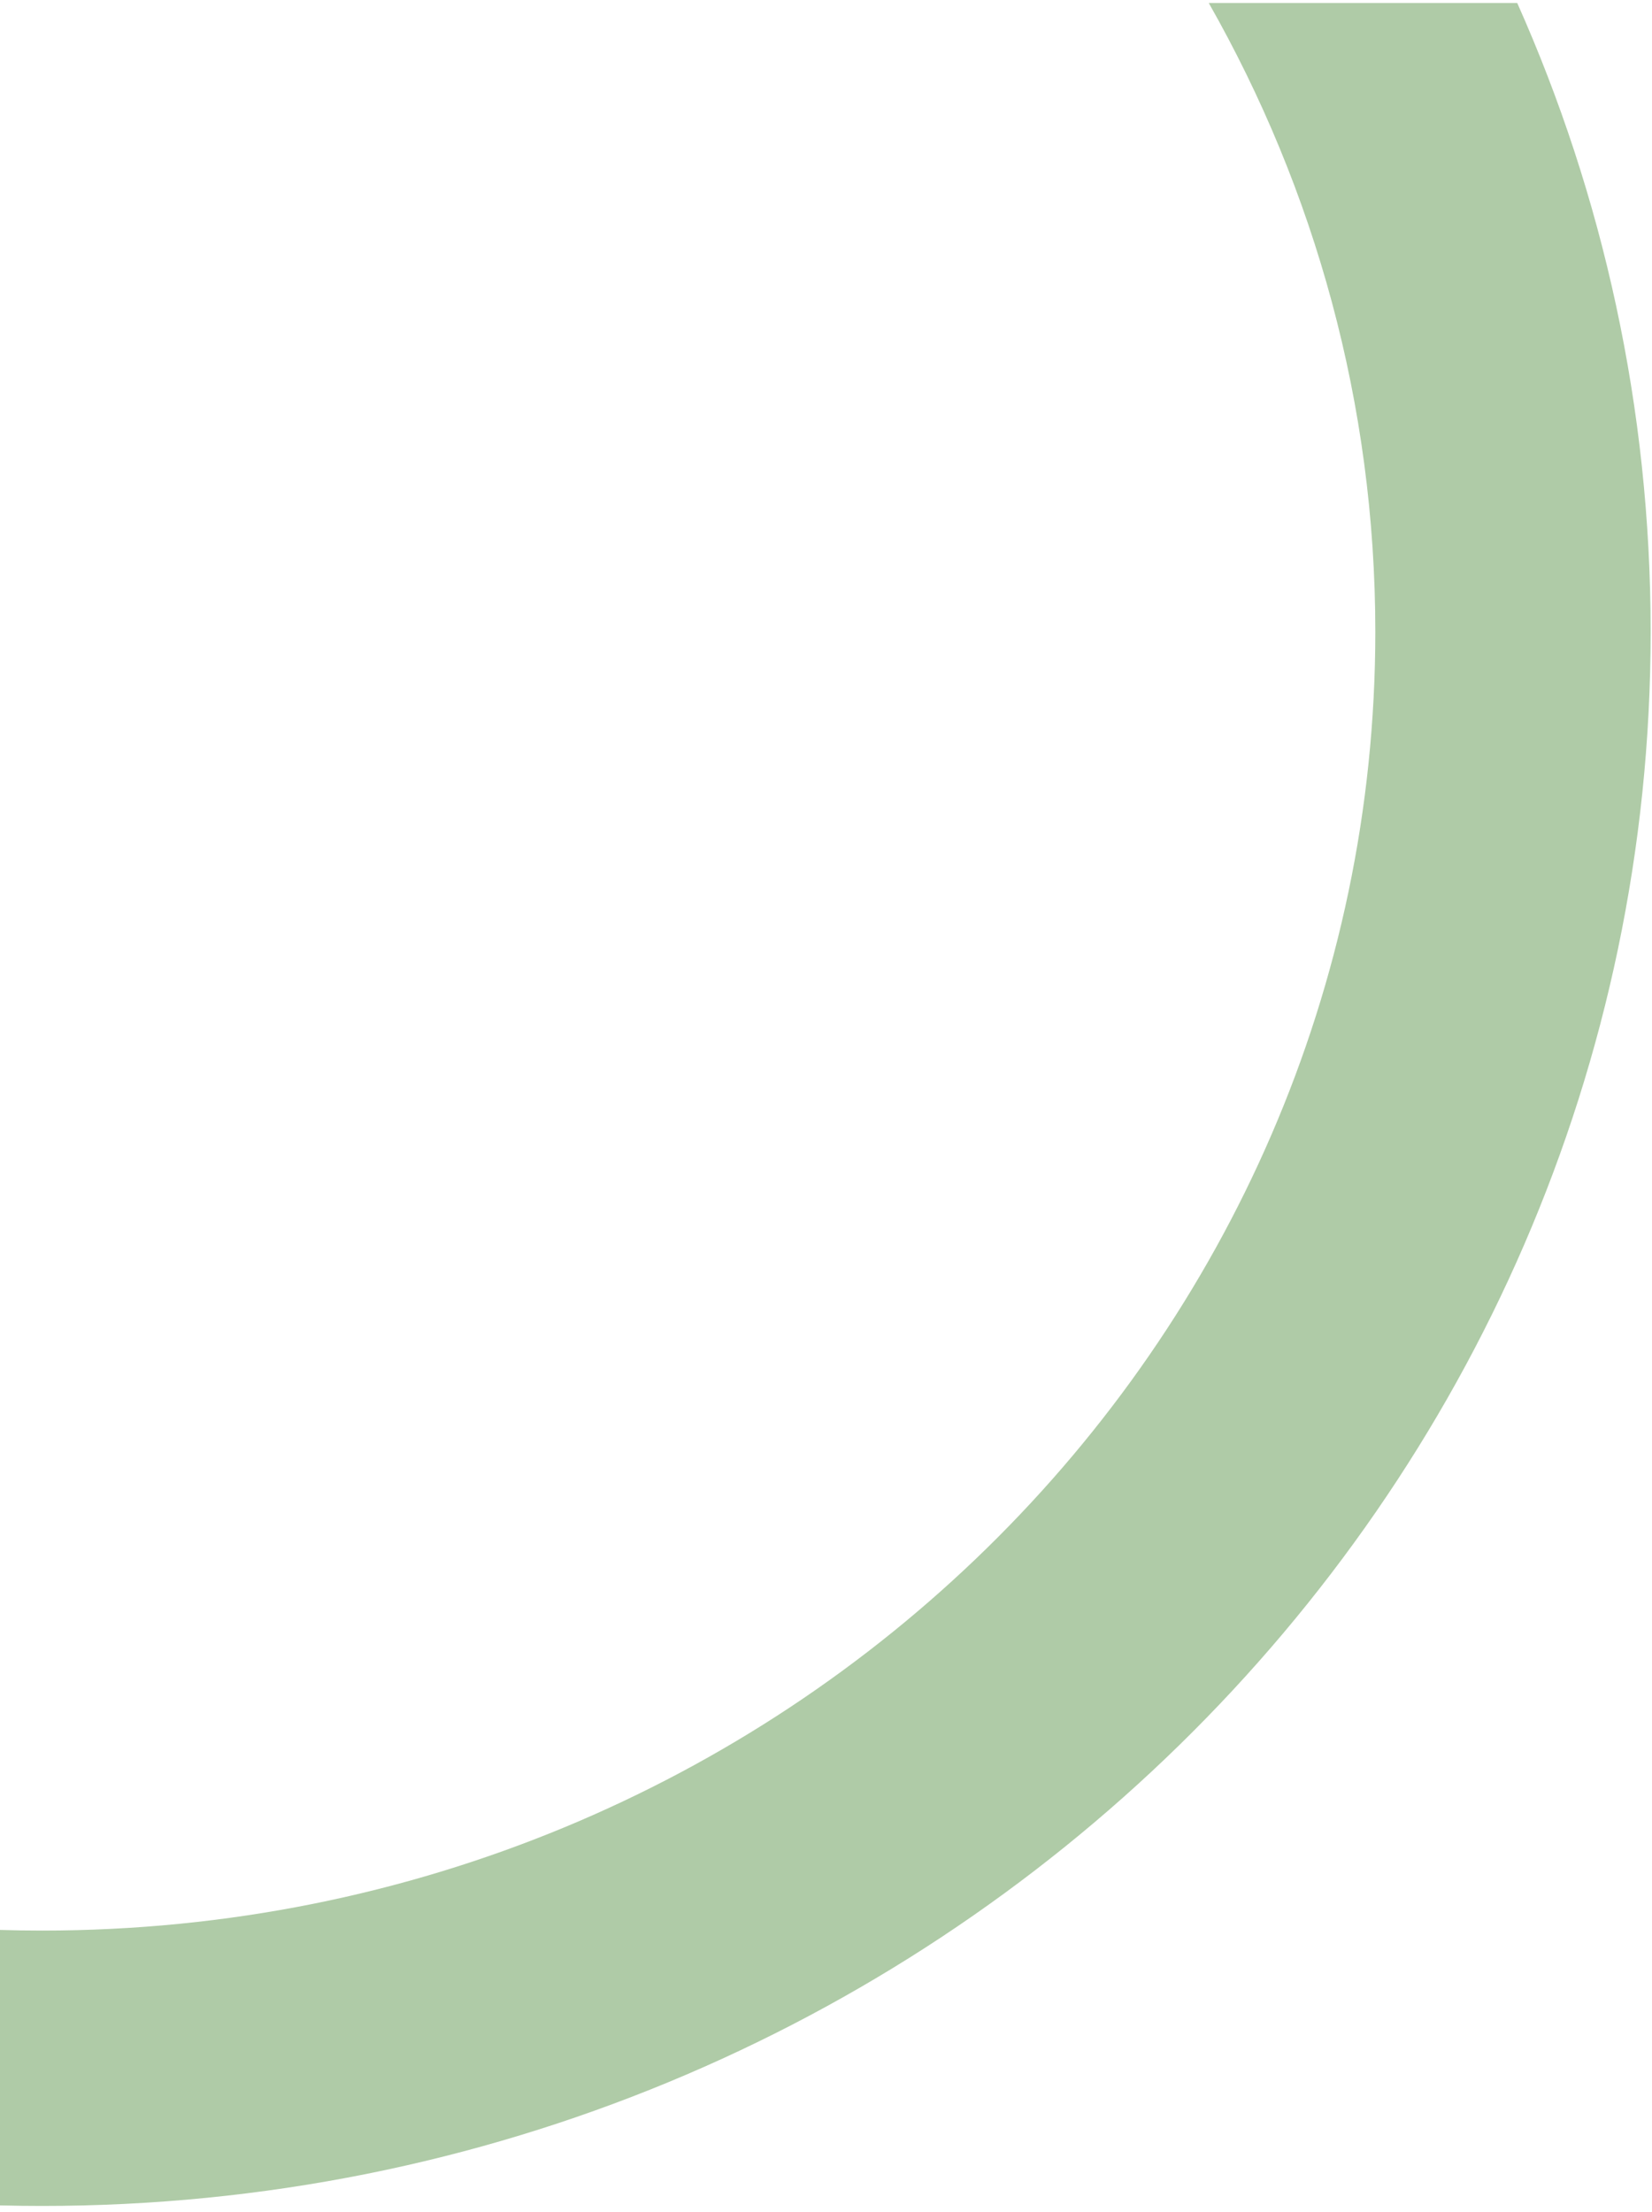 <svg width="180" height="241" viewBox="0 0 180 241" fill="none" xmlns="http://www.w3.org/2000/svg">
<path fill-rule="evenodd" clip-rule="evenodd" d="M5.17181e-09 240.266C1.528 240.305 3.061 240.324 4.599 240.324C101.389 240.324 179.853 163.541 179.853 68.824C179.853 44.472 174.666 21.305 165.315 0.324L131.703 0.324C143.282 20.678 149.853 44.059 149.853 68.824C149.853 146.363 85.436 210.324 4.599 210.324C3.06 210.324 1.527 210.301 2.68628e-06 210.255L5.17181e-09 240.266Z" fill="#377E23" fill-opacity="0.4"/>
</svg>
